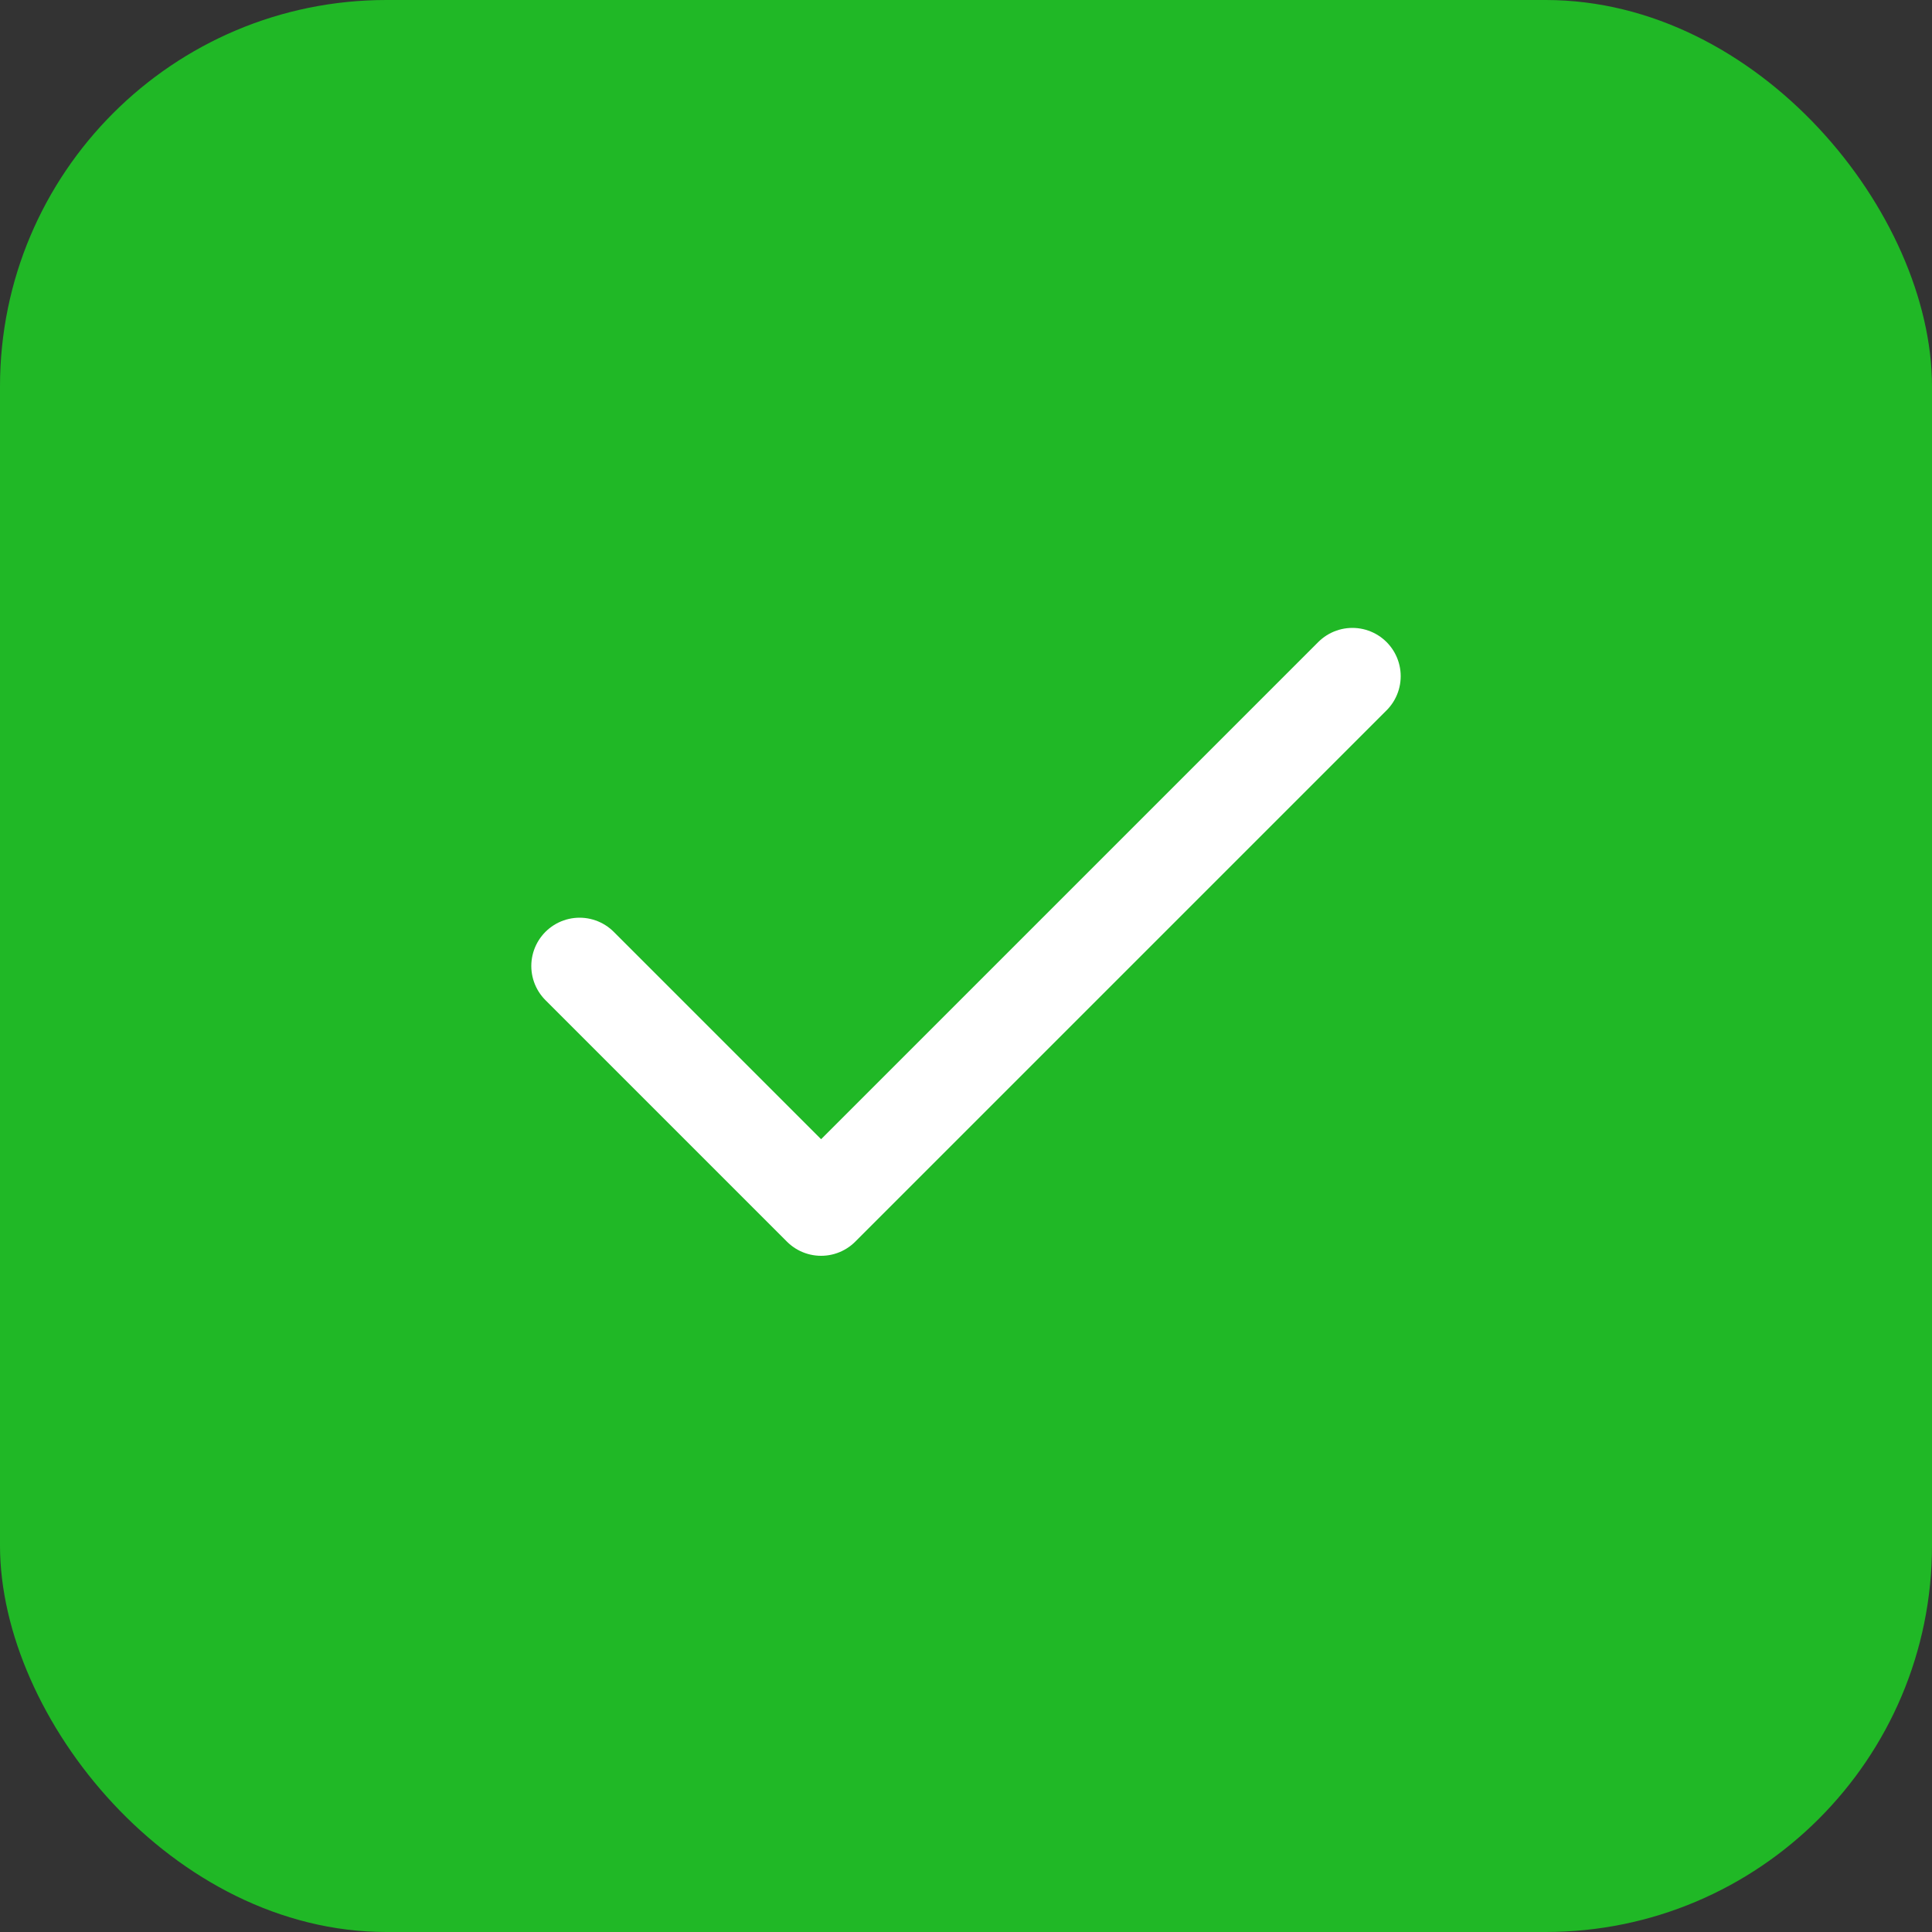 <svg width="20" height="20" viewBox="0 0 20 20" fill="none" xmlns="http://www.w3.org/2000/svg">
<rect x="0" y="0" width="20" height="20" fill="#333333" stroke="none"/>
<rect width="20" height="20" rx="4" fill="#20B826"/>
<path d="M14 7L8.5 12.5L6 10" stroke="white" stroke-linecap="round" stroke-linejoin="round"/>
</svg>
